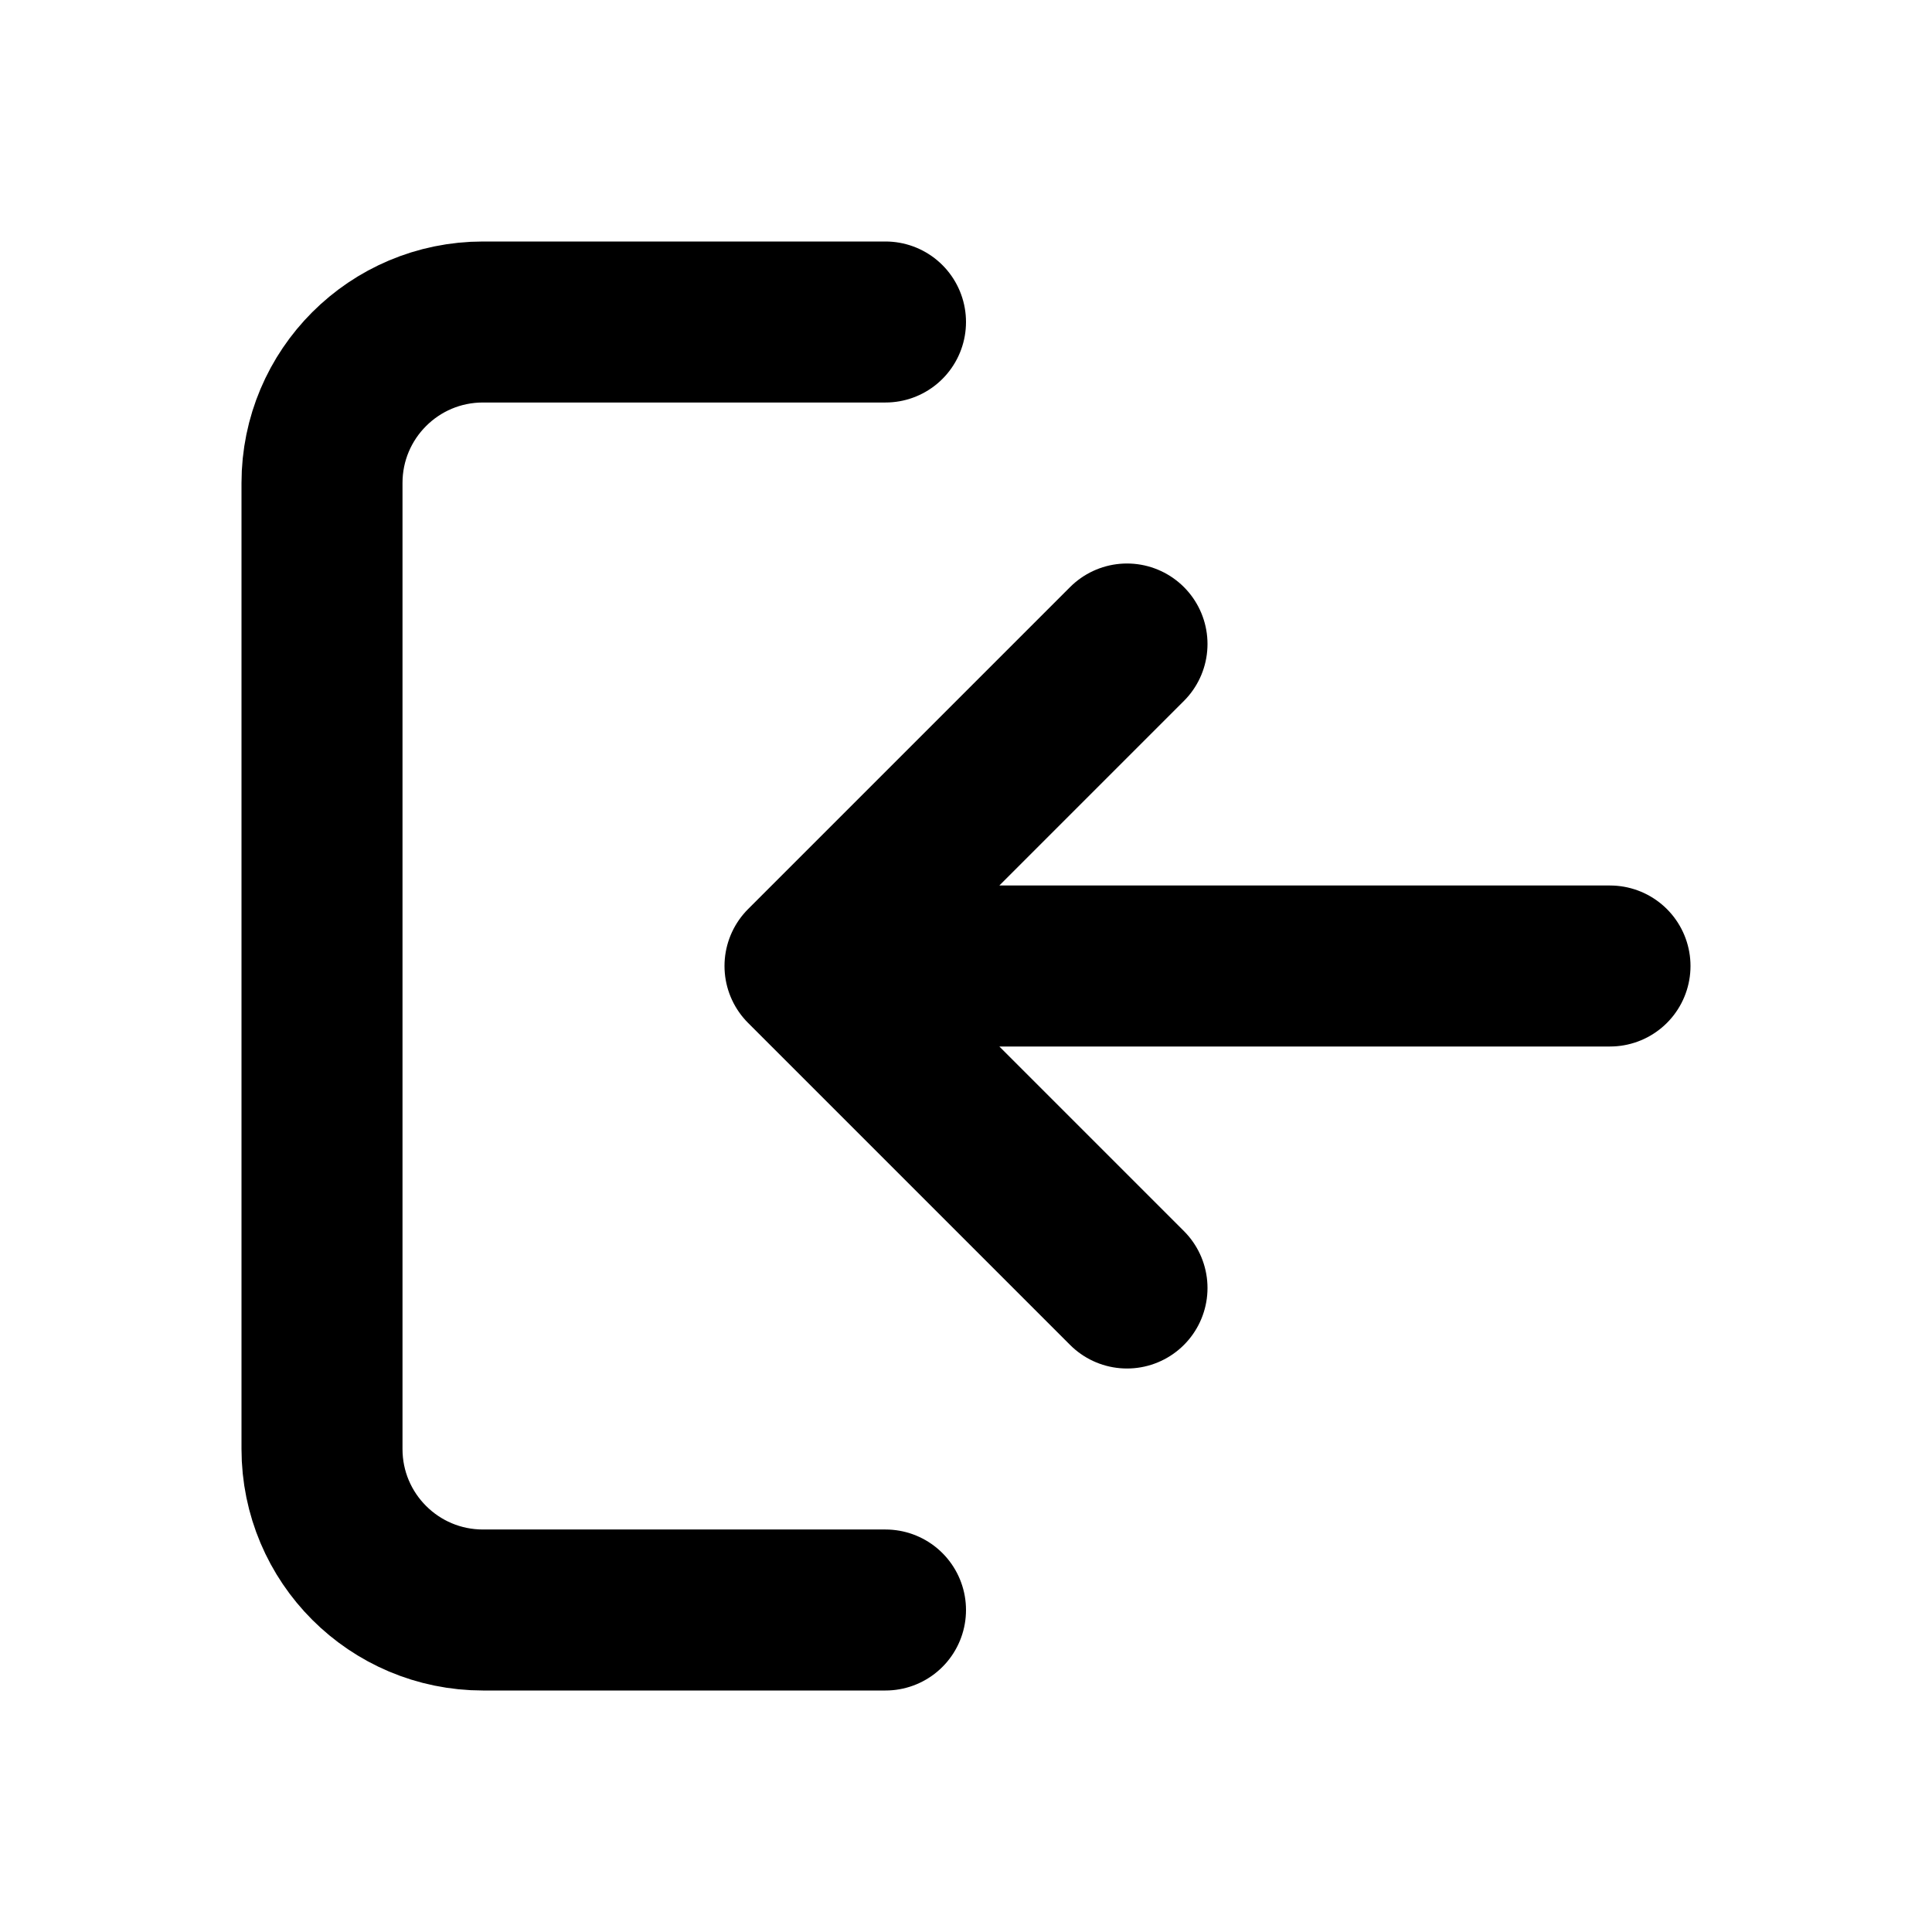 <svg width="24" height="24" viewBox="0 0 24 24" fill="none" xmlns="http://www.w3.org/2000/svg">
<path d="M11 20L6 20C4.895 20 4 19.105 4 18L4 6C4 4.895 4.895 4 6 4L11 4" stroke="currentColor" stroke-width="2" stroke-linecap="round" stroke-linejoin="round"/>
<path d="M10 12L14 8M10 12L14 16M10 12H20" stroke="currentColor" stroke-width="2" stroke-linecap="round" stroke-linejoin="round"/>
</svg>
